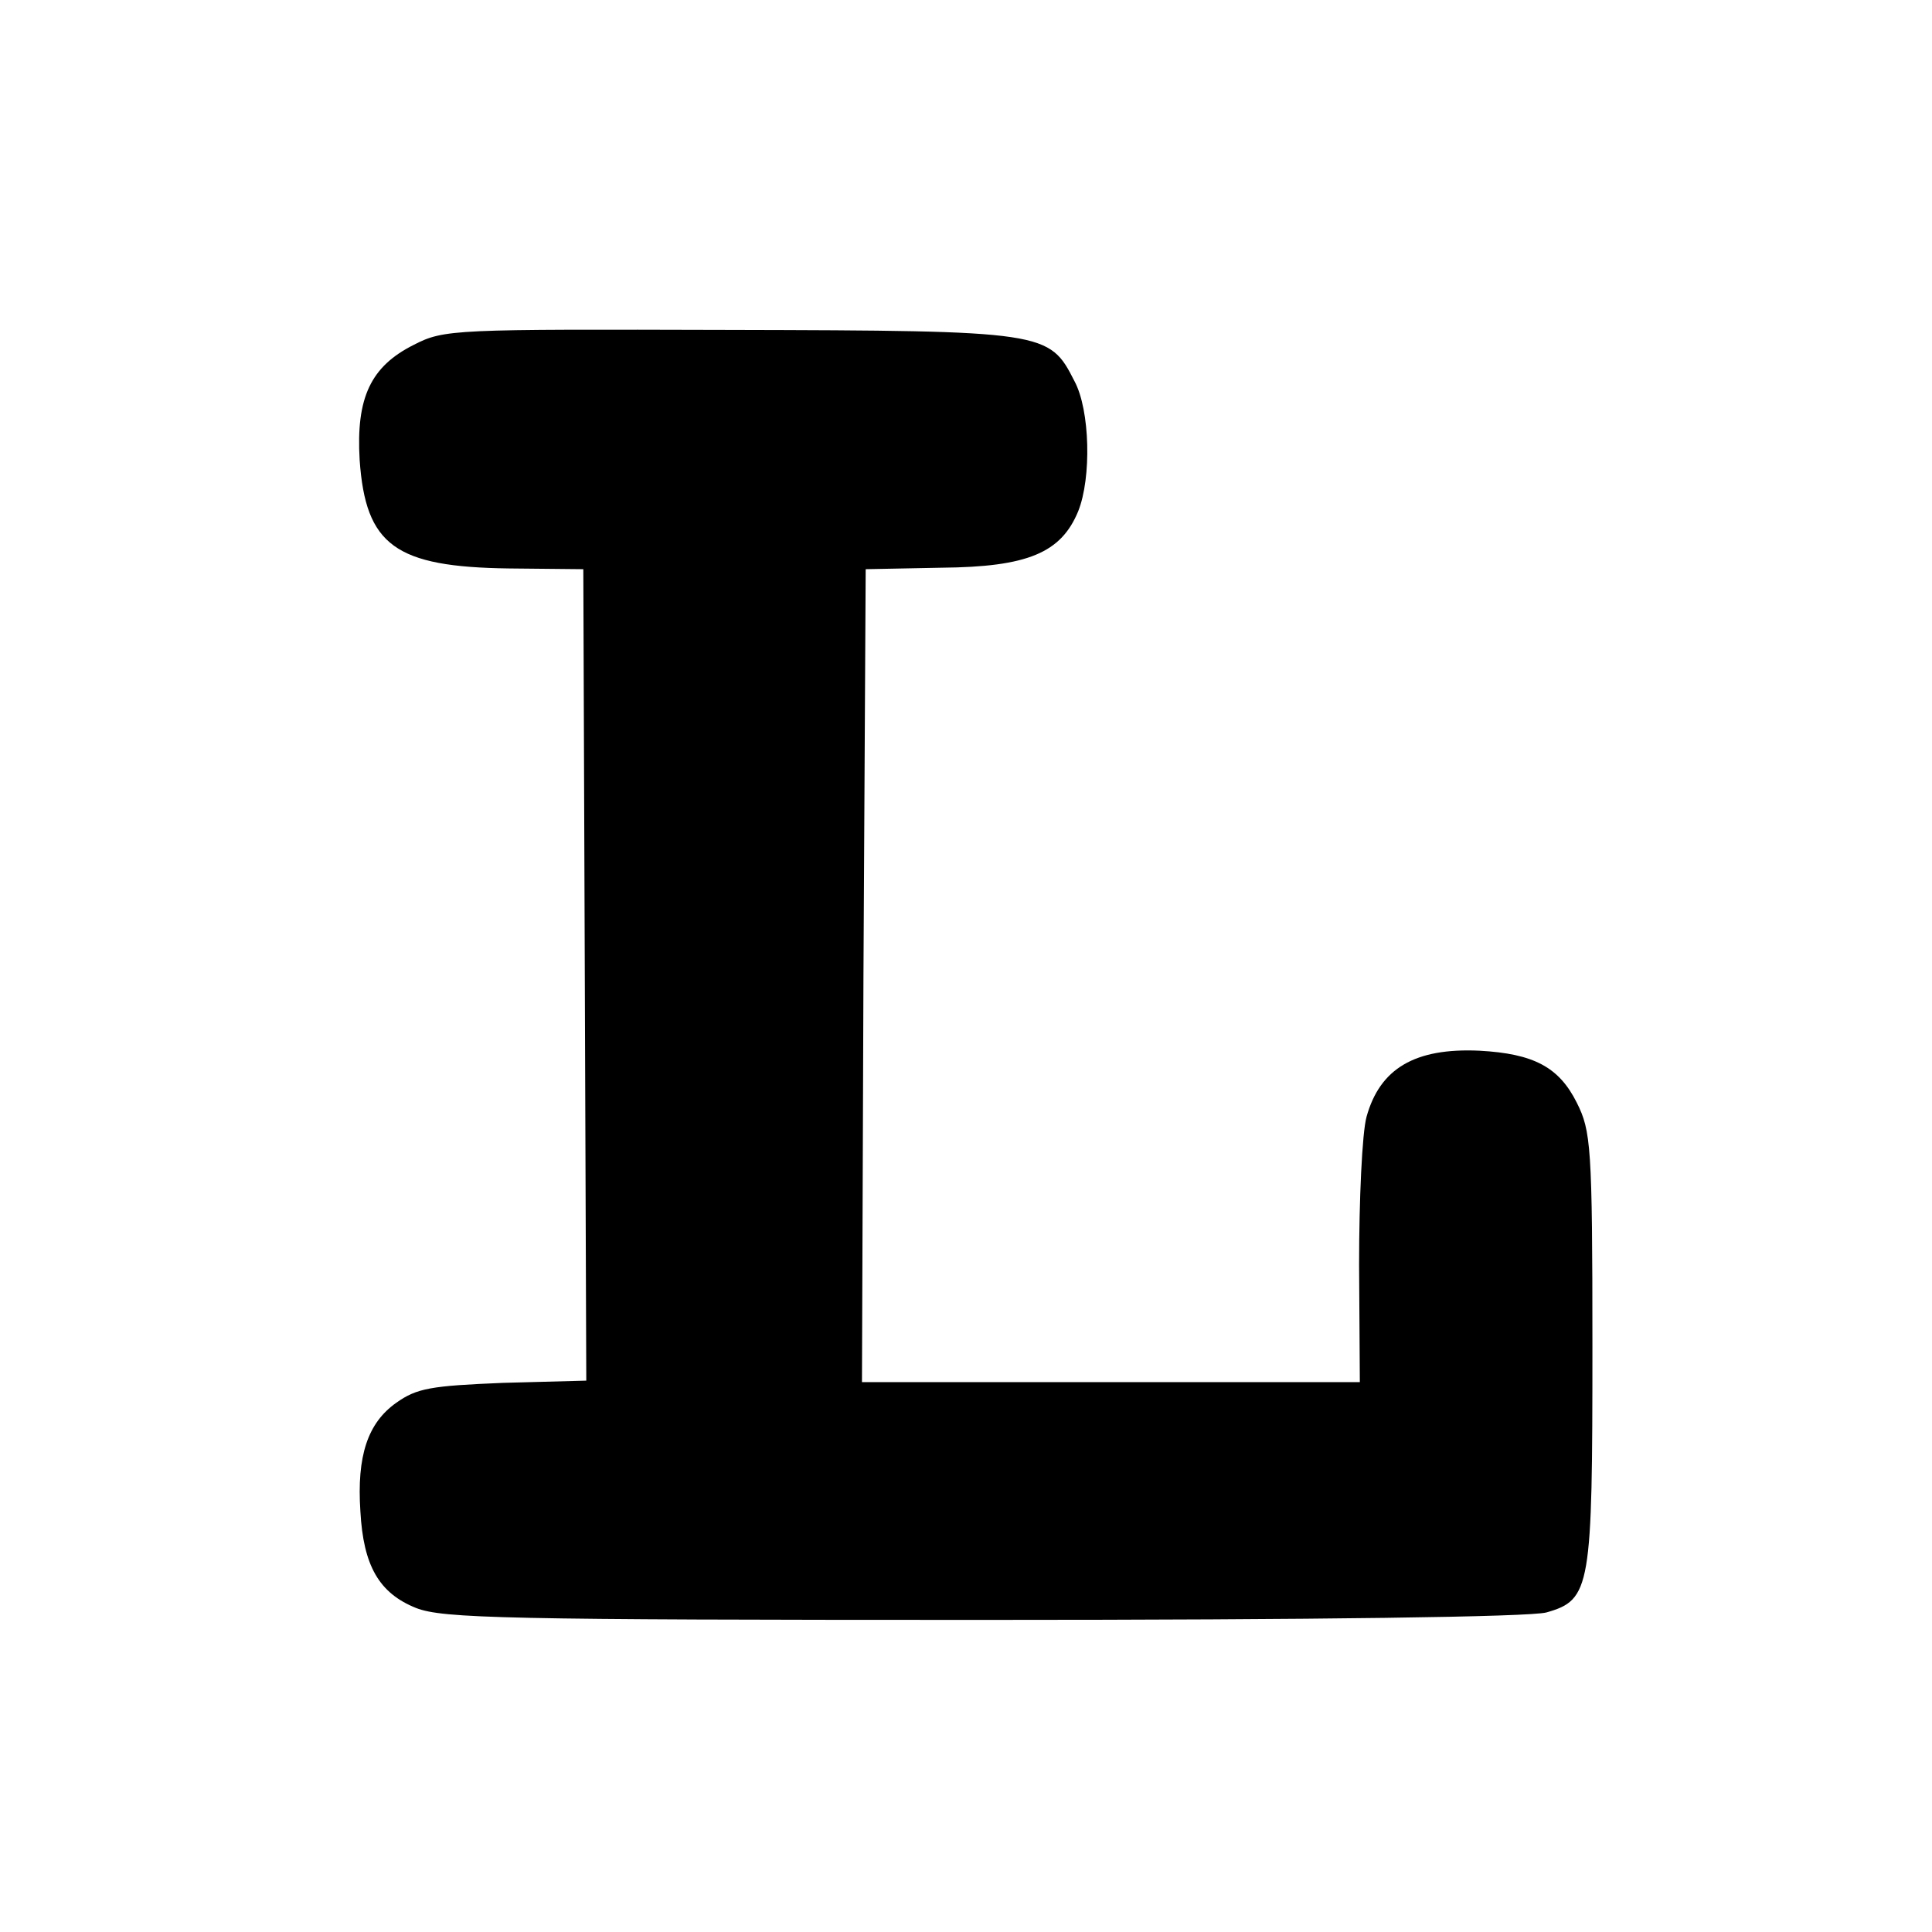 <?xml version="1.0" standalone="no"?>
<!DOCTYPE svg PUBLIC "-//W3C//DTD SVG 20010904//EN"
 "http://www.w3.org/TR/2001/REC-SVG-20010904/DTD/svg10.dtd">
<svg version="1.0" xmlns="http://www.w3.org/2000/svg"
 width="260pt" height="260pt" viewBox="0 0 260 260"
 preserveAspectRatio="xMidYMid meet">
<g transform="translate(0,260) scale(0.1,-0.1)"
fill="#000000" stroke="none">
<path d="M557 2136 c-58 -29 -78 -71 -73 -155 8 -115 48 -144 201 -146 l100
-1 2 -546 2 -546 -112 -3 c-97 -4 -116 -7 -144 -27 -38 -27 -53 -71 -48 -146
4 -73 25 -110 75 -130 36 -14 119 -16 763 -16 455 0 735 4 758 10 60 17 62 33
62 359 0 269 -2 289 -21 327 -24 48 -58 66 -131 70 -87 4 -134 -24 -152 -89
-6 -22 -10 -112 -10 -199 l1 -158 -335 0 -335 0 2 547 3 547 102 2 c116 1 161
20 184 76 18 45 16 136 -5 175 -34 67 -38 68 -464 69 -372 1 -384 1 -425 -20z"/>
</g>
</svg>
